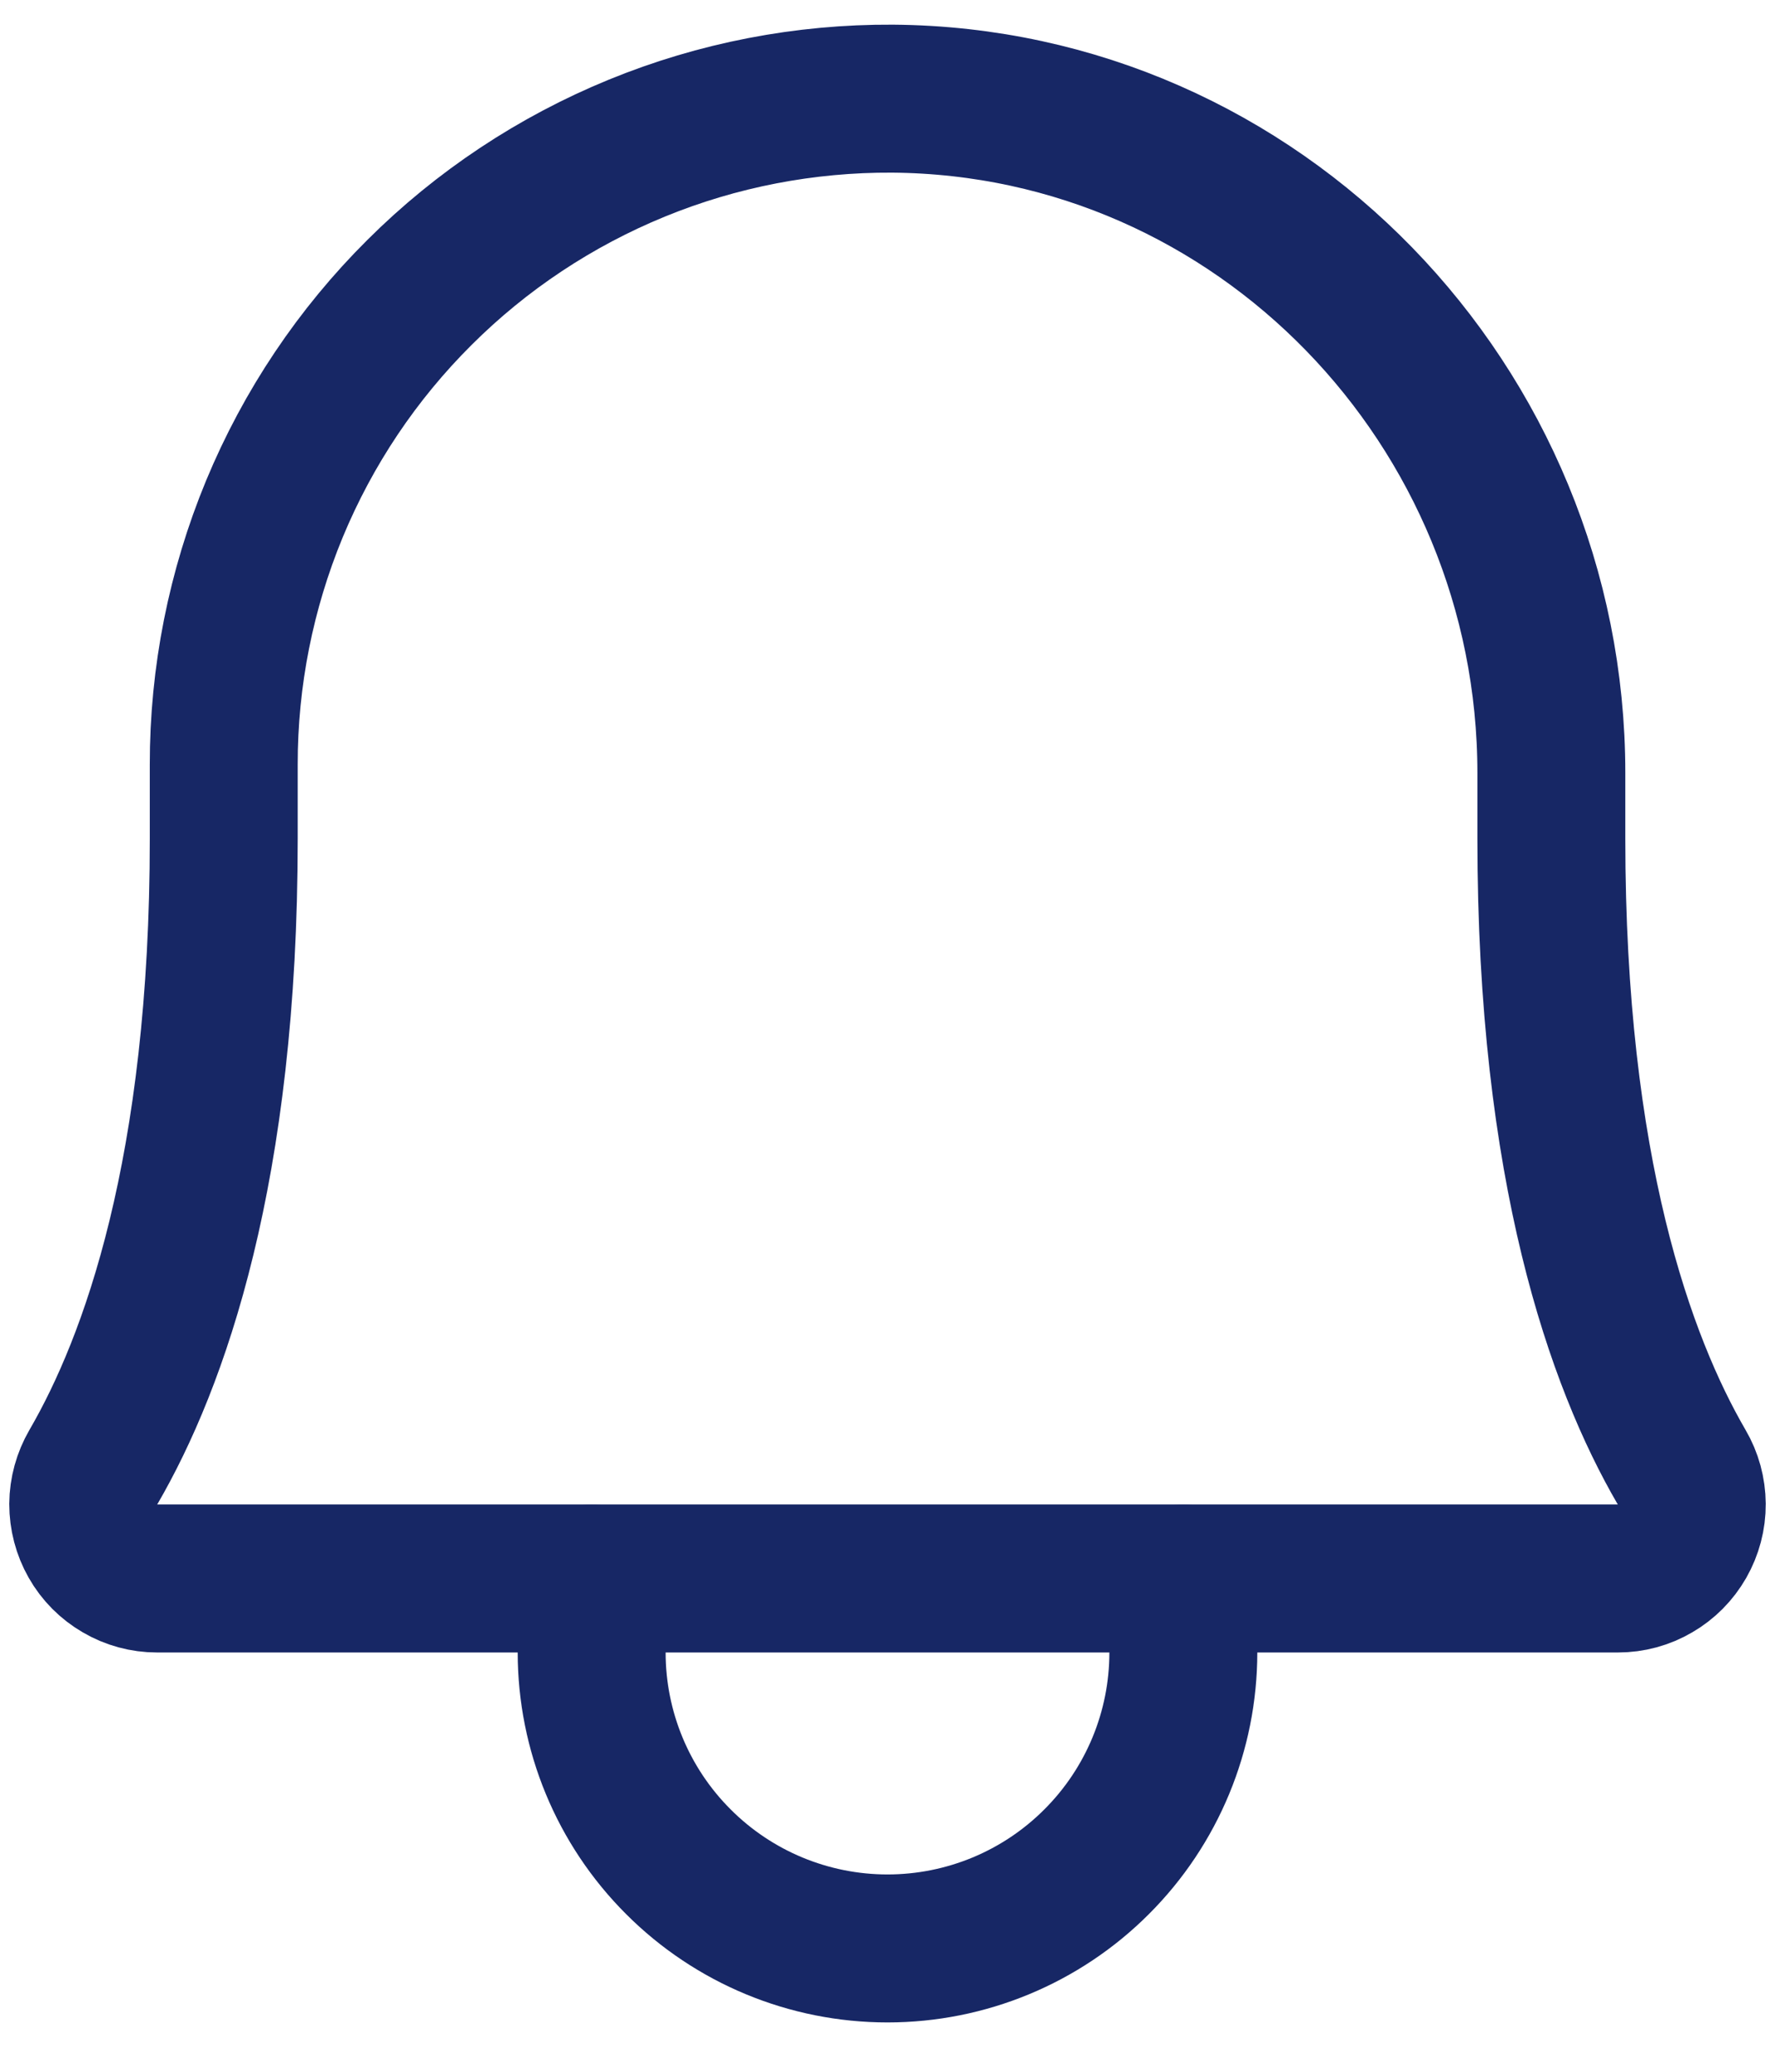 <svg width="18" height="21" viewBox="0 0 18 21" fill="none" xmlns="http://www.w3.org/2000/svg">
<path d="M2.269 7.75C2.268 6.861 2.443 5.98 2.783 5.158C3.124 4.336 3.624 3.59 4.255 2.963C4.885 2.335 5.634 1.839 6.457 1.502C7.28 1.165 8.162 0.995 9.051 1C12.763 1.028 15.732 4.113 15.732 7.835V8.5C15.732 11.858 16.434 13.806 17.053 14.871C17.12 14.985 17.155 15.114 17.156 15.246C17.157 15.378 17.122 15.508 17.057 15.622C16.991 15.737 16.897 15.832 16.783 15.898C16.669 15.965 16.54 16 16.408 16H1.592C1.46 16 1.331 15.965 1.217 15.898C1.103 15.832 1.008 15.737 0.943 15.622C0.878 15.508 0.844 15.378 0.844 15.246C0.845 15.114 0.881 14.985 0.947 14.871C1.566 13.806 2.269 11.858 2.269 8.5L2.269 7.75Z" stroke="#172765" stroke-width="1.5" stroke-linecap="round" stroke-linejoin="round"/>
<path d="M6 16V16.75C6 17.546 6.316 18.309 6.879 18.871C7.441 19.434 8.204 19.75 9 19.75C9.796 19.75 10.559 19.434 11.121 18.871C11.684 18.309 12 17.546 12 16.75V16" stroke="#172765" stroke-width="1.5" stroke-linecap="round" stroke-linejoin="round"/>
</svg>
